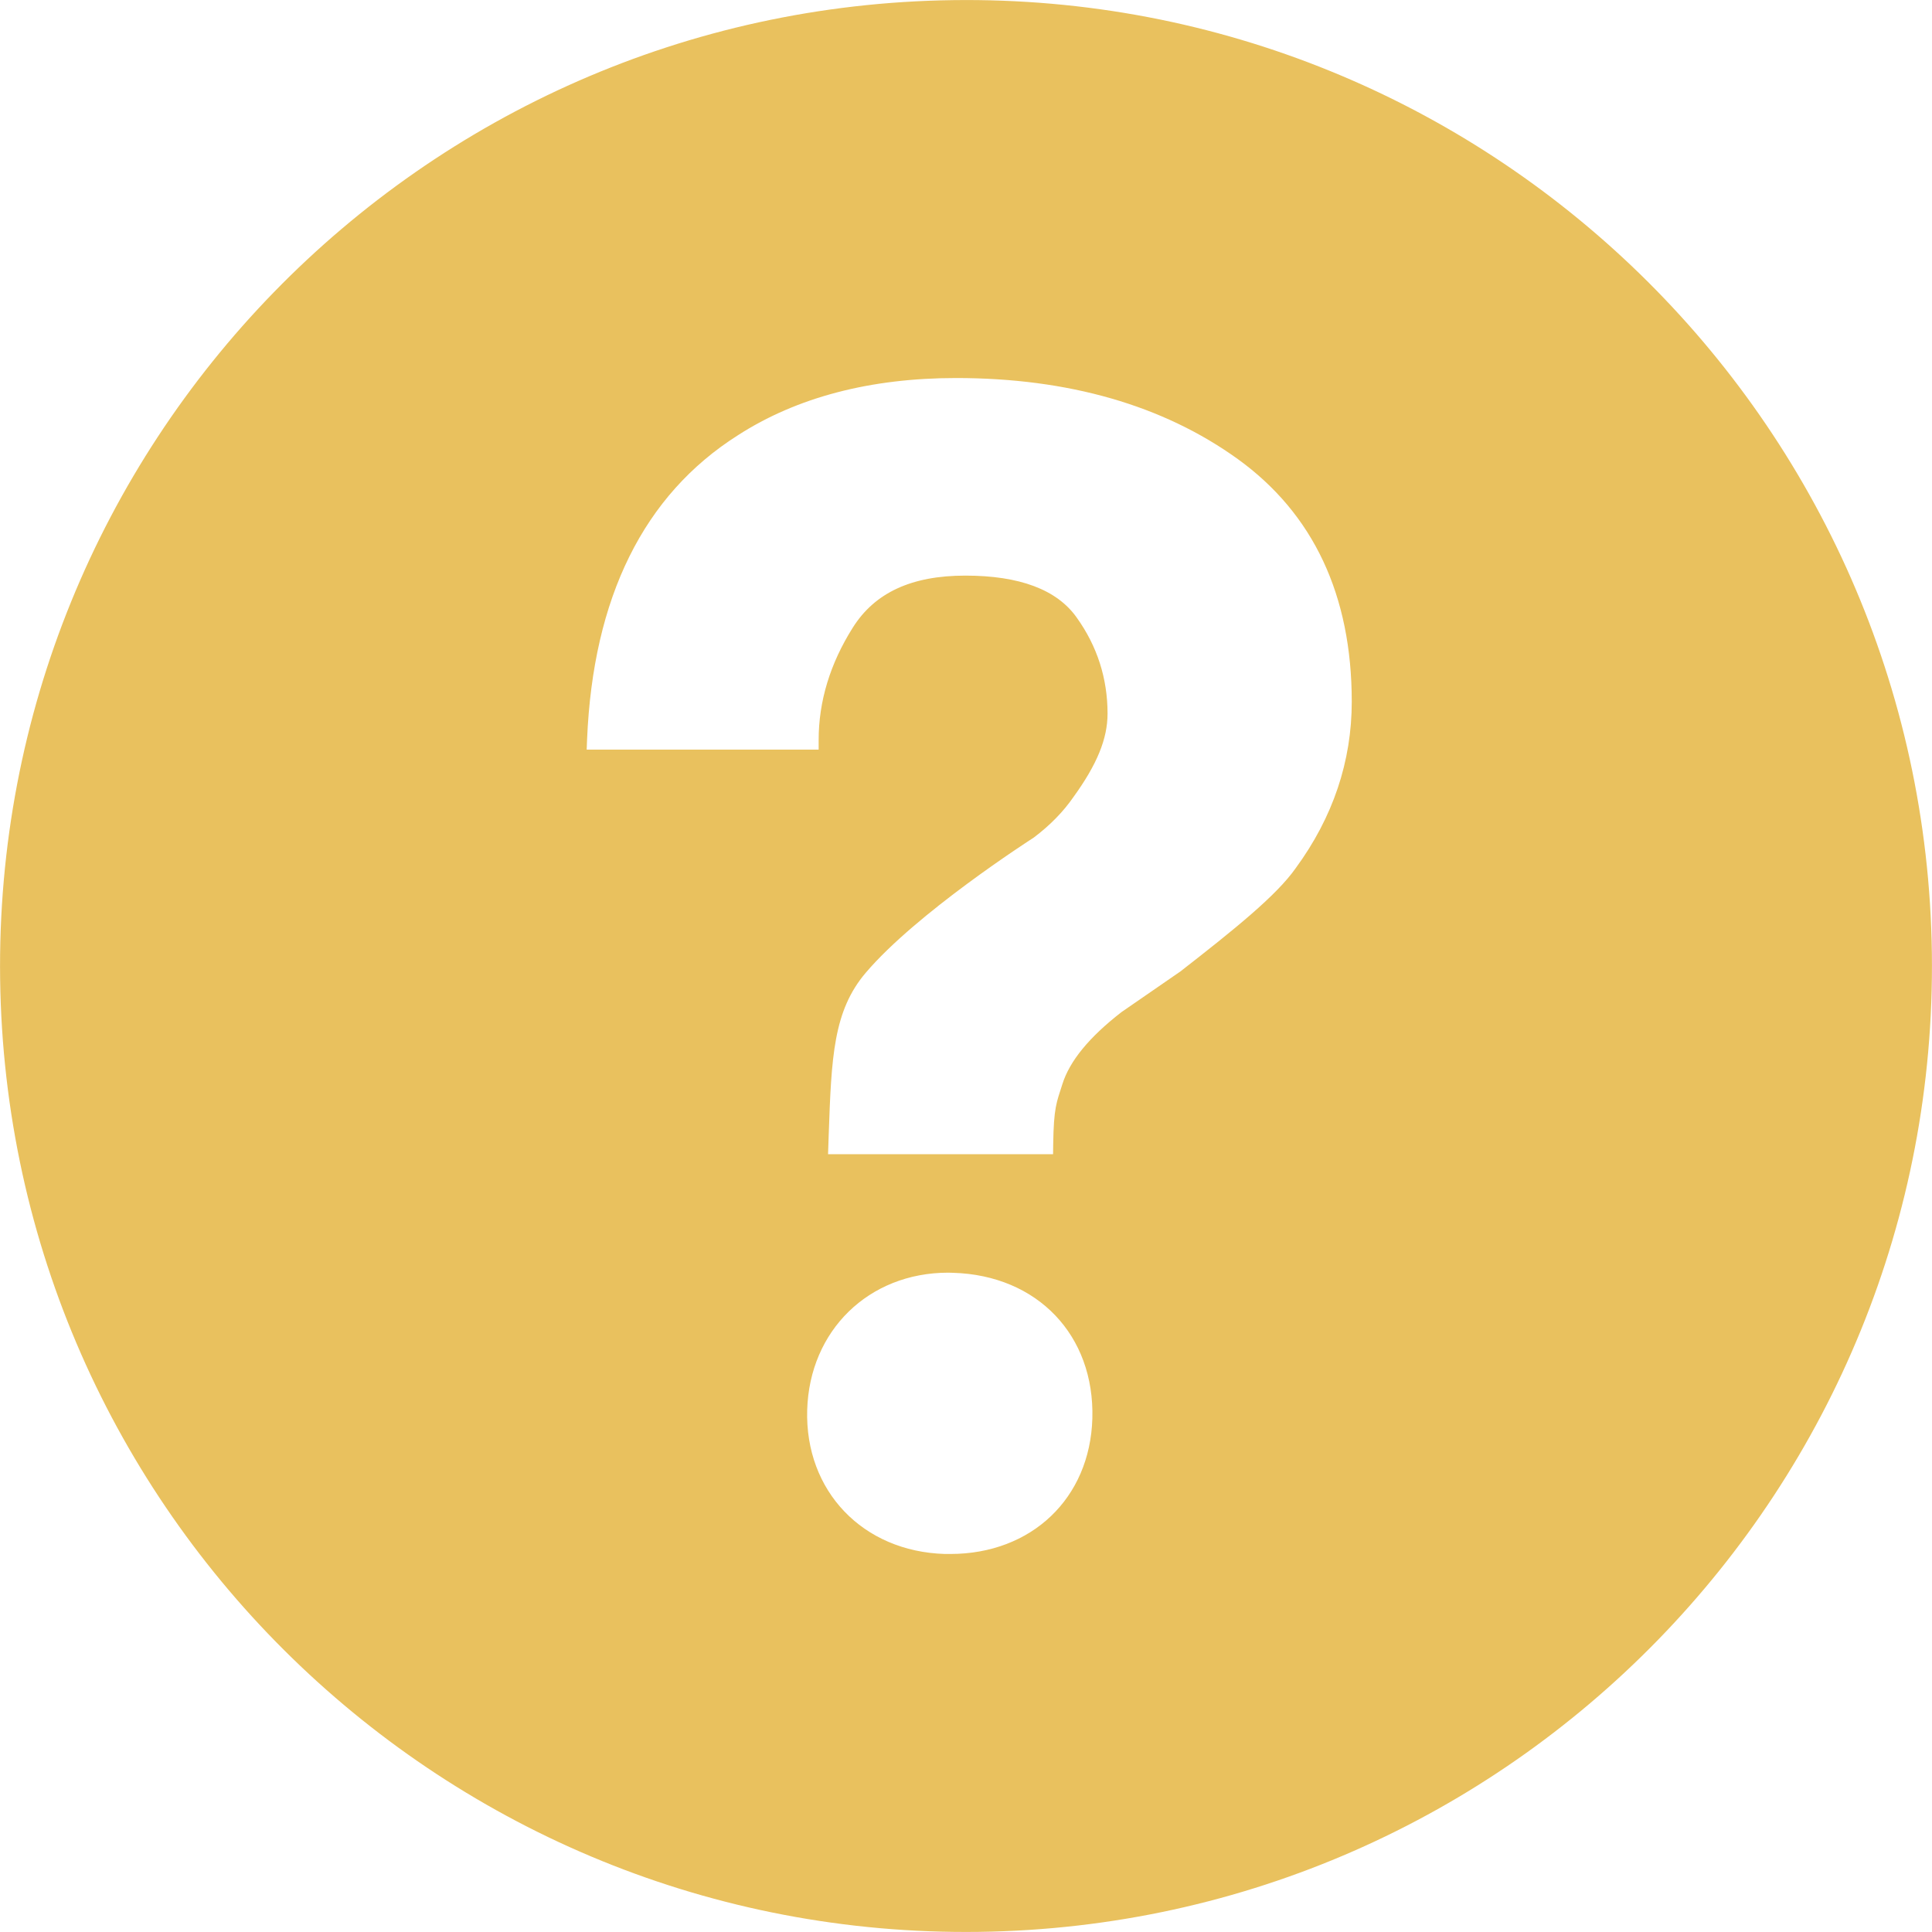<svg width="15" height="15" viewBox="0 0 15 15" fill="none" xmlns="http://www.w3.org/2000/svg">
<path d="M7.4 0.001C3.258 0.056 -0.054 3.459 0.001 7.601C0.056 11.741 3.459 15.054 7.6 14.999C11.741 14.944 15.054 11.541 14.999 7.399C14.944 3.259 11.541 -0.055 7.4 0.001ZM7.378 12.065L7.336 12.065C6.698 12.046 6.249 11.576 6.267 10.947C6.285 10.33 6.745 9.881 7.362 9.881L7.399 9.882C8.055 9.901 8.499 10.367 8.481 11.013C8.463 11.633 8.009 12.065 7.378 12.065ZM10.06 6.74C9.911 6.953 9.581 7.218 9.165 7.542L8.707 7.858C8.456 8.053 8.305 8.237 8.248 8.418C8.203 8.56 8.181 8.598 8.177 8.887L8.176 8.961H6.429L6.434 8.813C6.455 8.205 6.47 7.848 6.722 7.552C7.117 7.088 7.989 6.527 8.026 6.503C8.151 6.409 8.256 6.302 8.335 6.187C8.518 5.934 8.599 5.735 8.599 5.54C8.599 5.268 8.519 5.017 8.359 4.794C8.206 4.578 7.916 4.469 7.495 4.469C7.078 4.469 6.792 4.601 6.621 4.873C6.445 5.152 6.356 5.445 6.356 5.745V5.82H4.555L4.558 5.742C4.604 4.638 4.998 3.843 5.728 3.38C6.187 3.084 6.758 2.935 7.423 2.935C8.295 2.935 9.031 3.147 9.61 3.564C10.197 3.988 10.495 4.621 10.495 5.448C10.495 5.911 10.349 6.346 10.06 6.74Z" fill="#E9C15E"/>
</svg>
